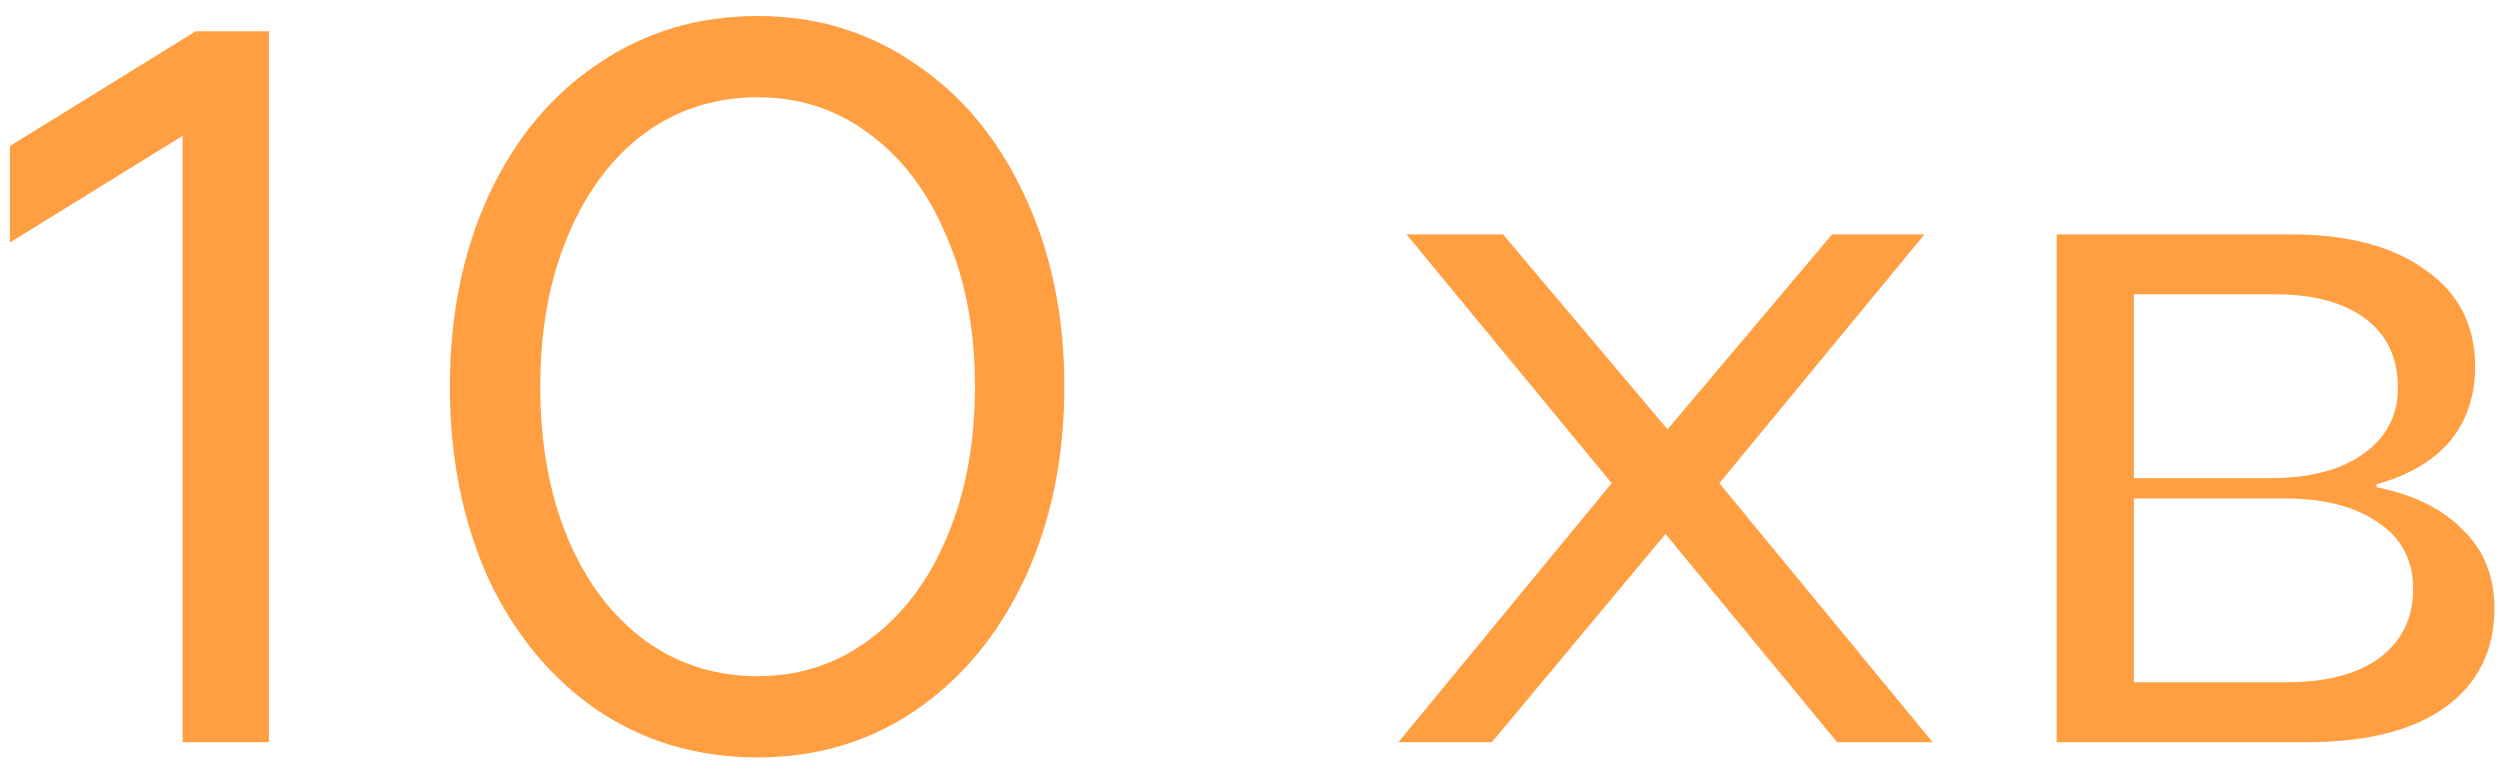 <svg width="128" height="39" viewBox="0 0 128 39" fill="none" xmlns="http://www.w3.org/2000/svg">
<path d="M9.348 38V6.956L0.508 12.416V7.476L10.024 1.6H13.768V38H9.348ZM38.789 38.78C35.739 38.78 33.017 37.983 30.625 36.388C28.233 34.759 26.361 32.505 25.009 29.628C23.692 26.716 23.033 23.44 23.033 19.8C23.033 16.16 23.692 12.901 25.009 10.024C26.361 7.112 28.233 4.859 30.625 3.264C33.017 1.635 35.739 0.82 38.789 0.82C41.805 0.82 44.492 1.635 46.849 3.264C49.241 4.859 51.113 7.112 52.465 10.024C53.817 12.901 54.493 16.16 54.493 19.8C54.493 23.44 53.817 26.716 52.465 29.628C51.113 32.505 49.241 34.759 46.849 36.388C44.492 37.983 41.805 38.78 38.789 38.78ZM38.789 34.62C40.939 34.62 42.845 33.996 44.509 32.748C46.208 31.5 47.525 29.767 48.461 27.548C49.432 25.295 49.917 22.712 49.917 19.8C49.917 16.888 49.432 14.323 48.461 12.104C47.525 9.851 46.208 8.1 44.509 6.852C42.845 5.604 40.939 4.98 38.789 4.98C36.605 4.98 34.664 5.604 32.965 6.852C31.301 8.1 30.001 9.851 29.065 12.104C28.129 14.323 27.661 16.888 27.661 19.8C27.661 22.712 28.129 25.295 29.065 27.548C30.001 29.767 31.301 31.5 32.965 32.748C34.664 33.996 36.605 34.62 38.789 34.62ZM71.598 38L82.518 24.74L72.014 12H76.954L85.378 21.984L93.802 12H98.534L88.03 24.74L98.95 38H94.062L85.274 27.34L76.382 38H71.598ZM105.301 38V12H117.261C120.207 12 122.513 12.607 124.177 13.82C125.875 14.999 126.725 16.645 126.725 18.76C126.725 20.285 126.291 21.568 125.425 22.608C124.558 23.613 123.31 24.341 121.681 24.792V24.948C123.587 25.329 125.061 26.057 126.101 27.132C127.175 28.172 127.713 29.507 127.713 31.136C127.713 33.32 126.863 35.019 125.165 36.232C123.501 37.411 121.143 38 118.093 38H105.301ZM117.053 34.932C119.098 34.932 120.693 34.516 121.837 33.684C122.981 32.817 123.553 31.639 123.553 30.148C123.553 28.692 122.963 27.565 121.785 26.768C120.606 25.936 118.994 25.52 116.949 25.52H109.253V34.932H117.053ZM116.221 24.48C118.266 24.48 119.861 24.064 121.005 23.232C122.183 22.4 122.773 21.273 122.773 19.852C122.773 18.327 122.218 17.148 121.109 16.316C119.999 15.484 118.457 15.068 116.481 15.068H109.253V24.48H116.221Z" fill="#FF9F42"/>
</svg>
